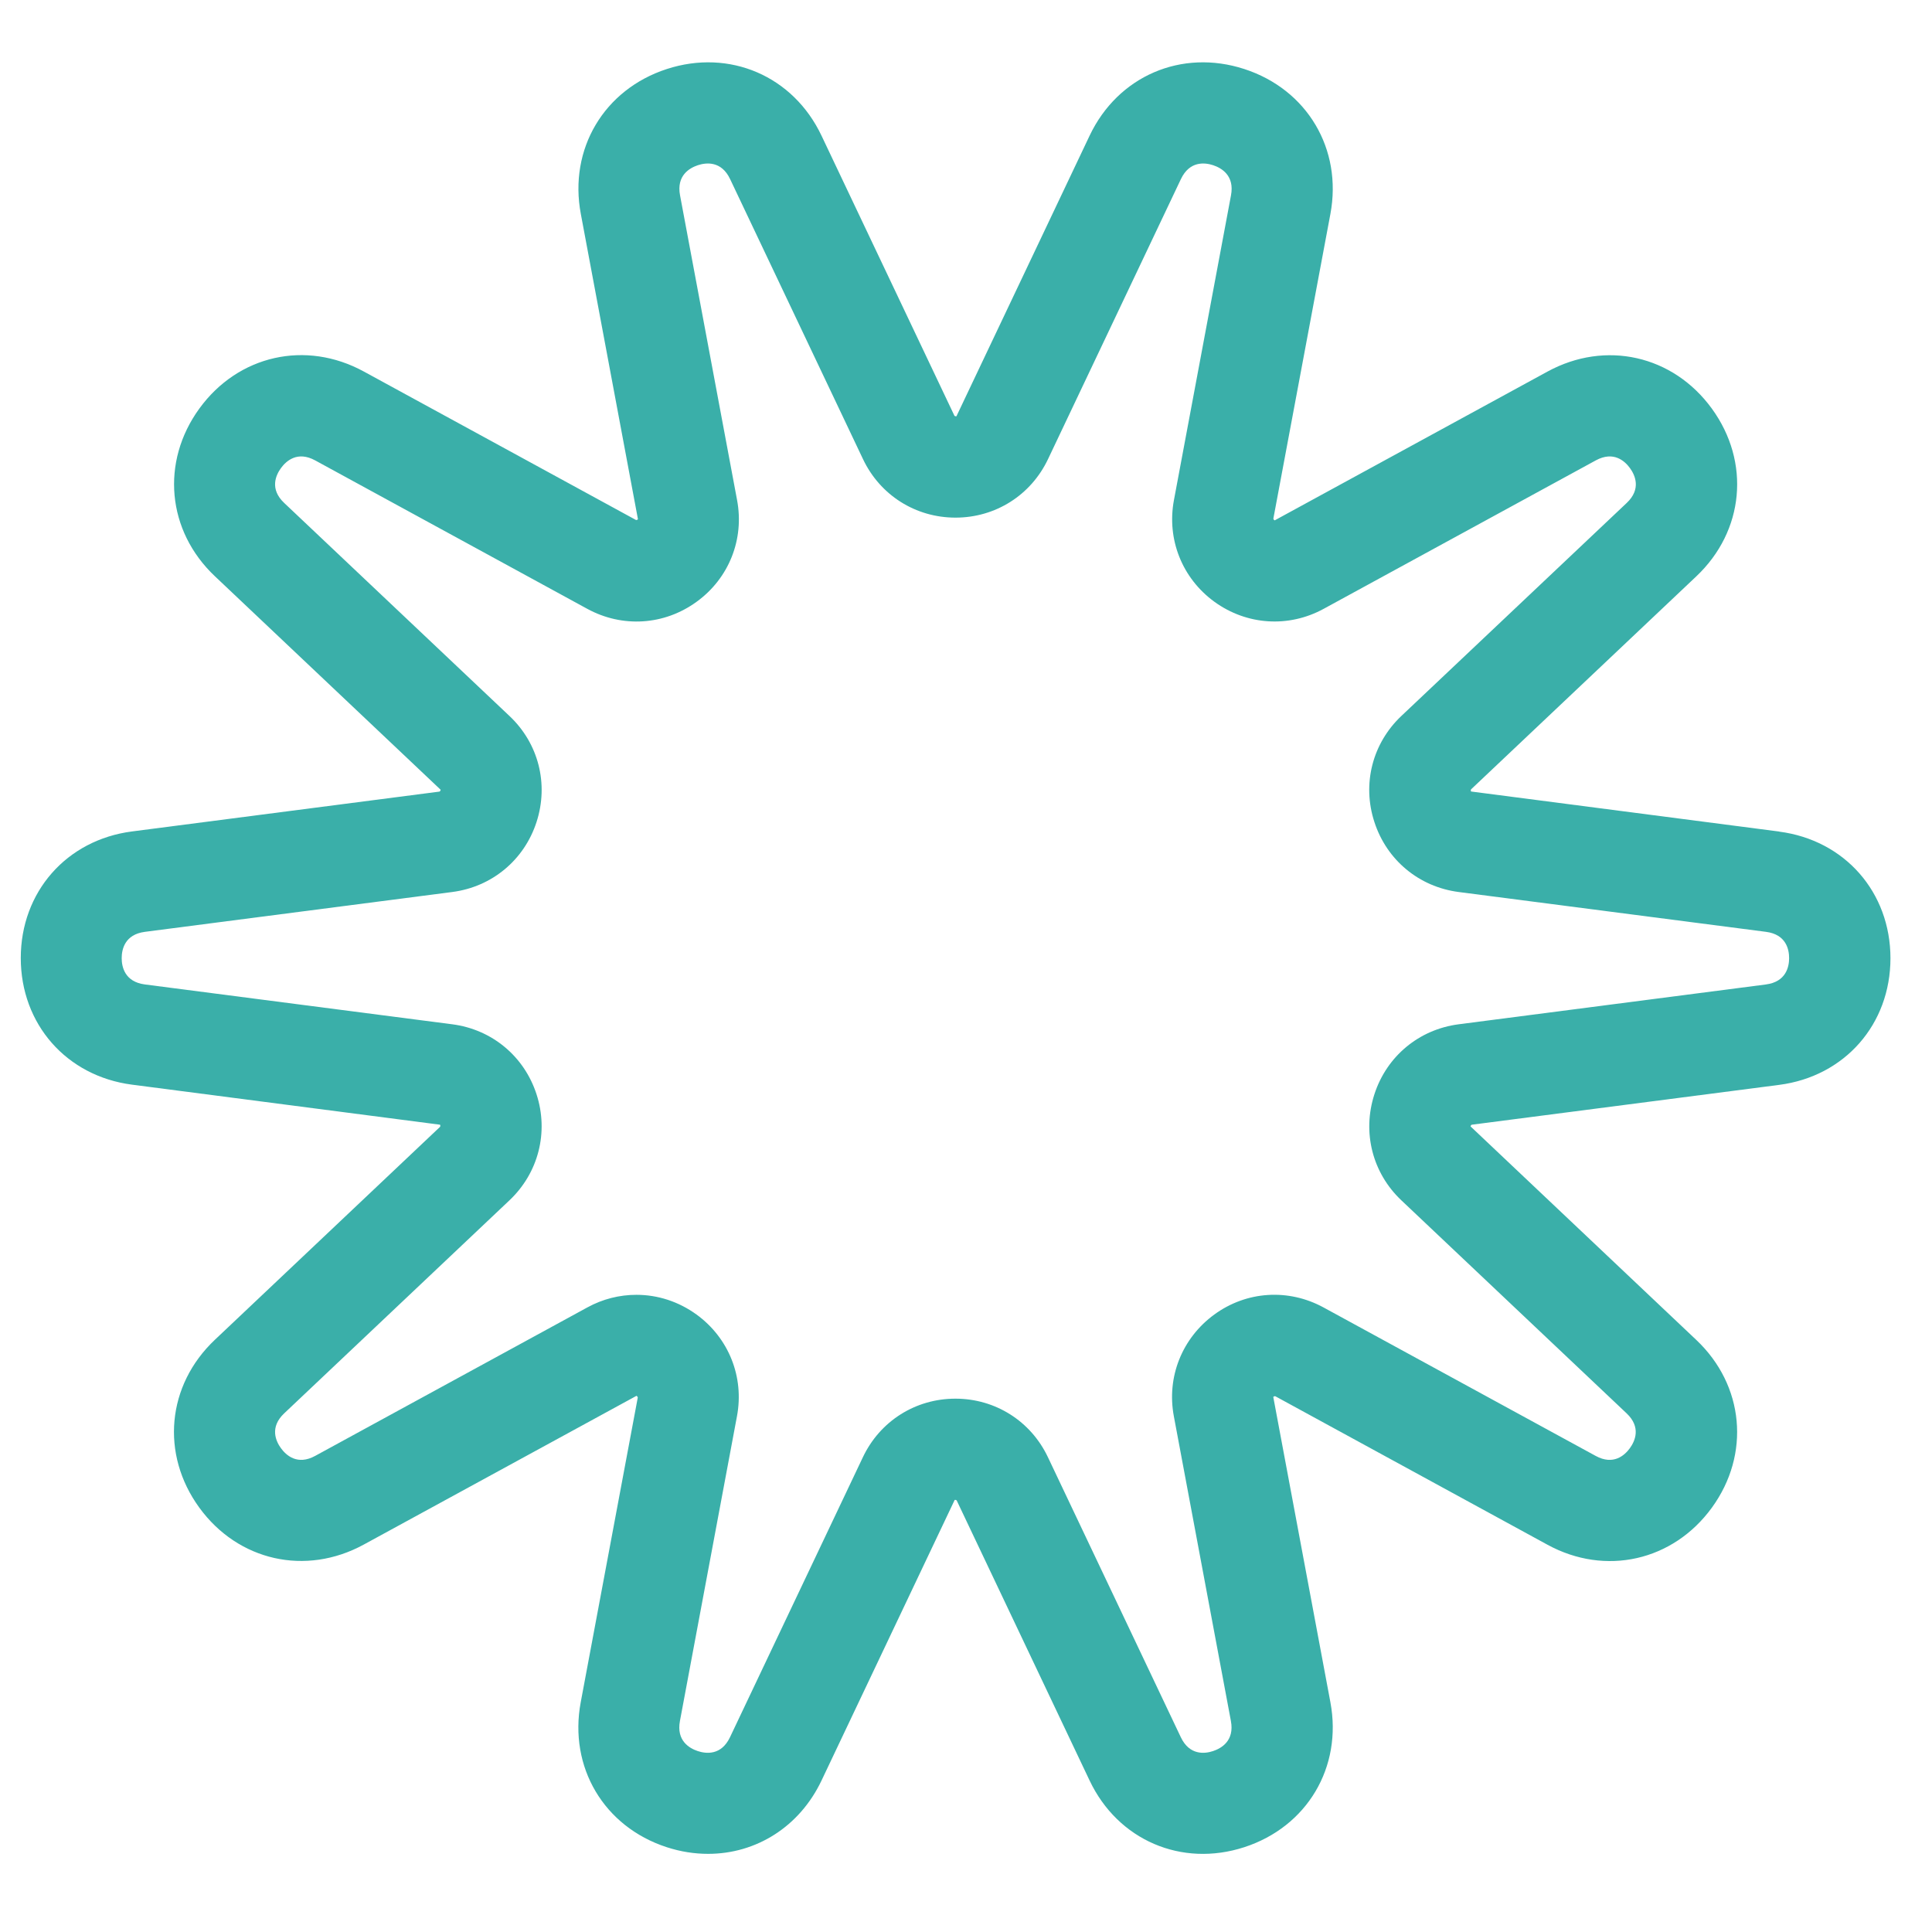 <svg width="93" height="93" viewBox="0 0 93 93" fill="none" xmlns="http://www.w3.org/2000/svg">
    <path d="M85.64 40.027L70.812 38.1C70.812 38.1 70.783 38.041 70.812 37.997L81.653 27.745C83.966 25.56 84.272 22.24 82.403 19.669C80.534 17.099 77.282 16.364 74.488 17.888L61.359 25.049C61.359 25.049 61.3 25.019 61.295 24.966L64.041 10.299C64.625 7.173 62.921 4.306 59.898 3.323C56.875 2.339 53.813 3.659 52.45 6.531L46.053 20.01L46.039 20.039C46.039 20.039 45.971 20.049 45.942 20.01L39.545 6.531C38.182 3.659 35.12 2.339 32.097 3.323C29.074 4.306 27.37 7.173 27.959 10.299L30.709 24.995C30.709 24.995 30.661 25.044 30.612 25.029L17.512 17.883C14.718 16.359 11.466 17.094 9.597 19.665C7.728 22.235 8.034 25.56 10.347 27.741L21.212 38.017C21.212 38.017 21.202 38.085 21.154 38.105L6.355 40.023C3.2 40.431 1 42.938 1 46.117C1 49.296 3.2 51.803 6.355 52.212L21.183 54.14C21.183 54.14 21.212 54.198 21.183 54.242L10.342 64.494C8.029 66.68 7.723 70 9.592 72.57C11.461 75.14 14.713 75.875 17.508 74.352L30.637 67.191C30.637 67.191 30.695 67.22 30.7 67.274L27.954 81.941C27.37 85.066 29.069 87.933 32.092 88.917C32.764 89.136 33.431 89.238 34.088 89.238C36.391 89.238 38.484 87.943 39.545 85.709L45.956 72.2C45.956 72.2 46.024 72.19 46.053 72.229L52.45 85.709C53.813 88.581 56.875 89.9 59.898 88.917C62.921 87.933 64.625 85.066 64.041 81.941L61.291 67.244C61.291 67.244 61.339 67.196 61.388 67.21L74.488 74.357C77.277 75.88 80.534 75.145 82.403 72.575C84.272 70.005 83.961 66.68 81.653 64.499L70.788 54.222C70.788 54.222 70.798 54.154 70.846 54.14L85.645 52.222C88.8 51.813 91 49.306 91 46.127C91 42.948 88.8 40.441 85.645 40.032L85.64 40.027ZM85.012 47.388L70.213 49.306C68.305 49.554 66.752 50.844 66.159 52.675C65.565 54.505 66.061 56.462 67.458 57.781L78.299 68.033C79.01 68.705 78.703 69.372 78.455 69.713C78.207 70.053 77.666 70.55 76.81 70.082L63.71 62.936C62.021 62.016 60.005 62.143 58.452 63.277C56.9 64.411 56.15 66.285 56.505 68.174L59.251 82.841C59.431 83.8 58.788 84.161 58.389 84.292C57.99 84.424 57.26 84.506 56.841 83.625L50.444 70.146C49.622 68.408 47.913 67.327 45.99 67.327C44.067 67.327 42.359 68.408 41.536 70.146L35.139 83.625C34.721 84.506 33.991 84.424 33.591 84.292C33.192 84.161 32.55 83.8 32.73 82.841L35.475 68.174C35.831 66.285 35.081 64.406 33.528 63.277C32.662 62.649 31.654 62.328 30.637 62.328C29.828 62.328 29.015 62.527 28.271 62.936L15.171 70.082C14.314 70.55 13.774 70.053 13.525 69.713C13.277 69.372 12.97 68.705 13.681 68.033L24.522 57.781C25.919 56.462 26.421 54.505 25.827 52.675C25.233 50.844 23.68 49.554 21.772 49.306L6.973 47.388C6.004 47.261 5.858 46.541 5.858 46.122C5.858 45.703 6.004 44.983 6.973 44.856L21.772 42.938C23.68 42.69 25.233 41.4 25.827 39.57C26.421 37.739 25.924 35.782 24.522 34.463L13.681 24.211C12.97 23.54 13.277 22.873 13.525 22.532C13.774 22.191 14.314 21.695 15.171 22.162L28.271 29.308C29.96 30.228 31.975 30.102 33.533 28.967C35.091 27.838 35.836 25.959 35.48 24.07L32.735 9.403C32.554 8.444 33.197 8.084 33.596 7.952C33.995 7.821 34.726 7.738 35.144 8.619L41.541 22.099C42.364 23.836 44.072 24.917 45.995 24.917C47.918 24.917 49.627 23.836 50.449 22.099L56.846 8.619C57.265 7.738 57.995 7.821 58.394 7.952C58.793 8.084 59.436 8.444 59.256 9.403L56.51 24.07C56.155 25.959 56.904 27.838 58.457 28.967C60.015 30.097 62.03 30.228 63.715 29.308L76.815 22.162C77.671 21.695 78.212 22.191 78.46 22.532C78.708 22.873 79.015 23.54 78.304 24.211L67.458 34.463C66.061 35.782 65.56 37.739 66.159 39.57C66.752 41.4 68.305 42.69 70.213 42.938L85.012 44.856C85.981 44.983 86.122 45.703 86.122 46.122C86.122 46.541 85.976 47.261 85.007 47.388H85.012Z"
          fill="#3aafa9"/>
</svg>
